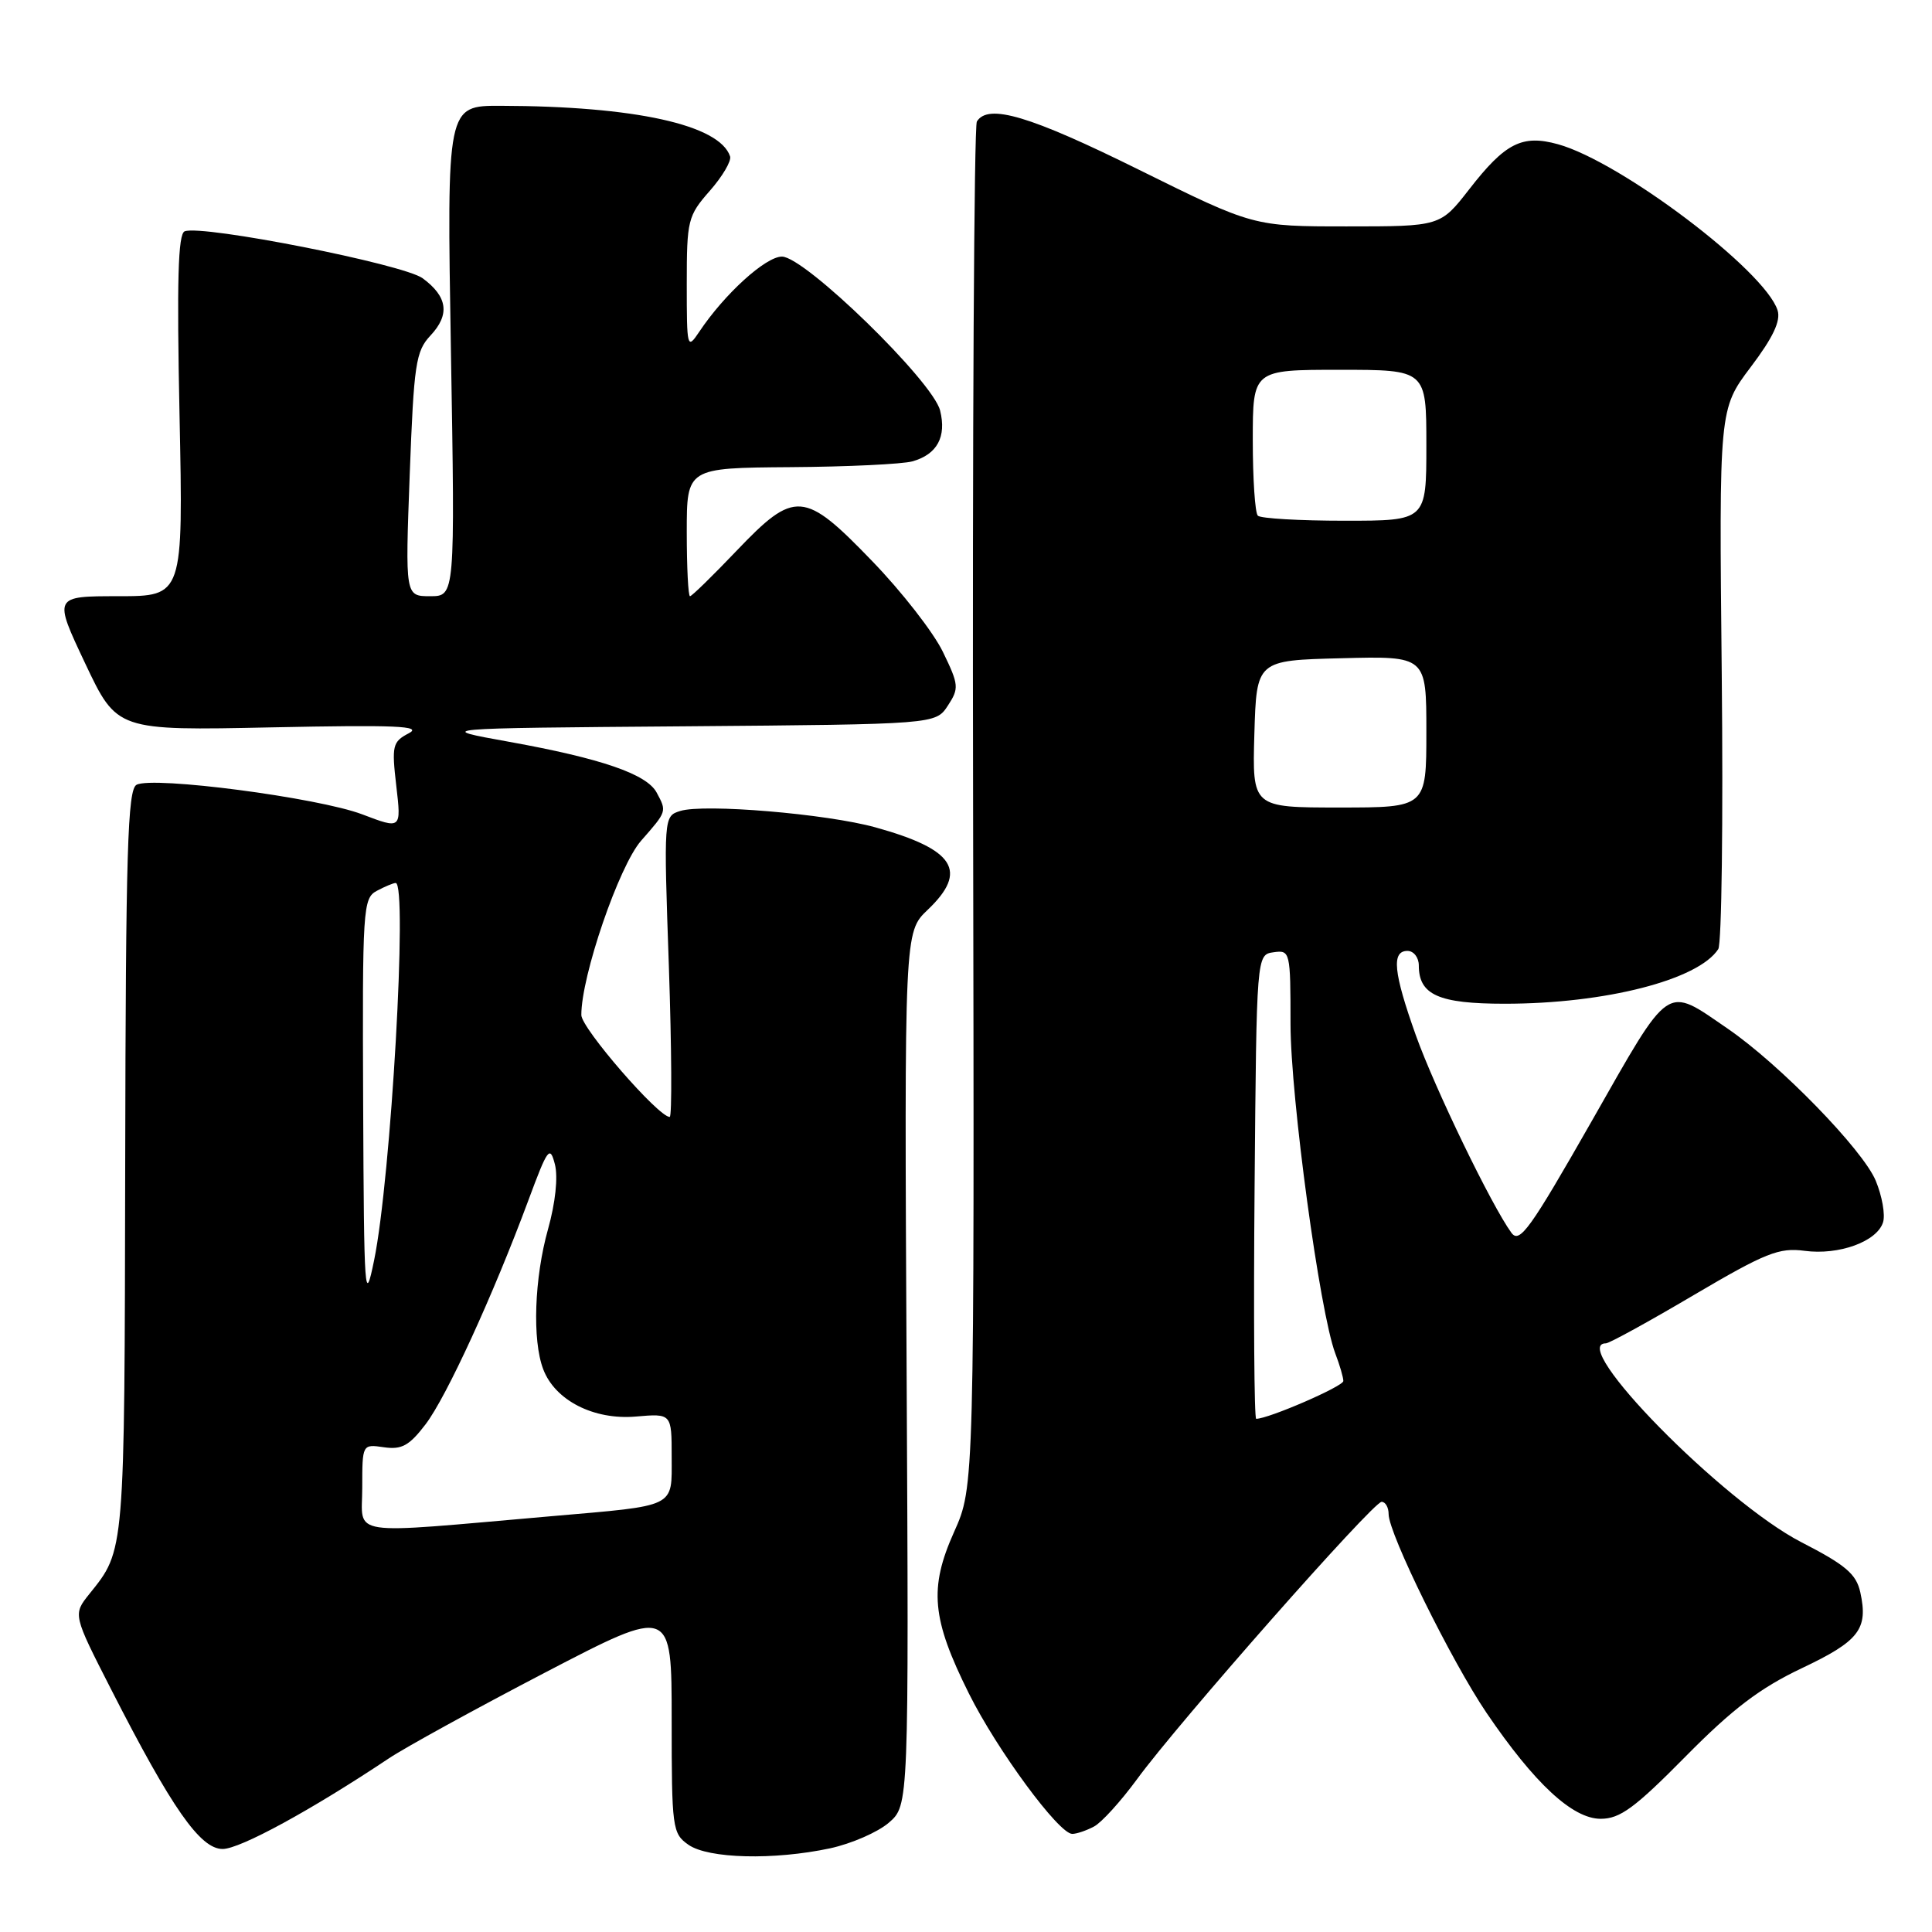 <?xml version="1.0" encoding="UTF-8" standalone="no"?>
<!DOCTYPE svg PUBLIC "-//W3C//DTD SVG 1.1//EN" "http://www.w3.org/Graphics/SVG/1.1/DTD/svg11.dtd" >
<svg xmlns="http://www.w3.org/2000/svg" xmlns:xlink="http://www.w3.org/1999/xlink" version="1.1" viewBox="0 0 256 256">
 <g >
 <path fill="currentColor"
d=" M 110.00 244.91 C 112.81 244.30 116.31 242.78 117.77 241.52 C 120.43 239.23 120.43 239.23 120.13 181.37 C 119.83 123.50 119.83 123.50 122.92 120.56 C 128.33 115.41 126.52 112.55 116.00 109.63 C 109.52 107.83 93.26 106.47 90.13 107.46 C 87.94 108.15 87.94 108.19 88.63 128.08 C 89.00 139.03 89.05 148.00 88.74 148.00 C 87.23 148.00 77.04 136.25 77.03 134.50 C 77.01 129.35 82.02 114.74 84.95 111.40 C 88.38 107.49 88.37 107.55 87.01 105.02 C 85.70 102.57 79.68 100.50 67.50 98.30 C 57.50 96.50 57.50 96.50 90.74 96.24 C 123.97 95.97 123.97 95.97 125.59 93.51 C 127.10 91.20 127.06 90.75 124.94 86.38 C 123.70 83.81 119.49 78.40 115.58 74.36 C 106.54 64.98 105.32 64.89 97.58 73.00 C 94.43 76.30 91.67 79.00 91.43 79.00 C 91.19 79.00 91.00 75.17 91.00 70.50 C 91.00 62.00 91.00 62.00 104.75 61.90 C 112.31 61.85 119.58 61.50 120.91 61.13 C 124.17 60.21 125.44 57.89 124.57 54.40 C 123.61 50.52 106.64 34.00 103.61 34.00 C 101.45 34.00 95.99 38.96 92.65 43.97 C 91.05 46.36 91.00 46.15 91.00 37.60 C 91.00 29.17 91.14 28.60 94.05 25.29 C 95.73 23.38 96.94 21.32 96.74 20.72 C 95.35 16.54 84.11 14.06 66.35 14.02 C 59.20 14.00 59.20 14.00 59.75 46.50 C 60.30 79.00 60.30 79.00 57.00 79.00 C 53.69 79.00 53.69 79.00 54.29 62.87 C 54.84 48.22 55.09 46.54 57.04 44.46 C 59.64 41.69 59.32 39.31 56.00 36.87 C 53.47 35.01 26.81 29.75 24.47 30.65 C 23.59 30.99 23.42 37.25 23.79 55.05 C 24.28 79.00 24.28 79.00 15.68 79.00 C 7.08 79.00 7.08 79.00 11.29 87.91 C 15.50 96.81 15.50 96.81 36.00 96.38 C 52.44 96.04 56.04 96.19 54.17 97.16 C 52.01 98.29 51.89 98.79 52.51 104.13 C 53.18 109.88 53.18 109.88 48.01 107.91 C 42.17 105.69 20.25 102.82 18.09 103.99 C 16.91 104.64 16.66 112.73 16.59 154.13 C 16.50 206.10 16.56 205.33 11.84 211.21 C 9.66 213.93 9.66 213.93 14.73 223.86 C 22.79 239.65 26.53 245.00 29.50 245.00 C 31.81 245.00 41.28 239.83 51.50 233.01 C 53.70 231.54 63.04 226.41 72.25 221.61 C 89.00 212.89 89.00 212.89 89.00 227.89 C 89.00 242.25 89.09 242.95 91.22 244.44 C 93.86 246.29 102.55 246.50 110.00 244.91 Z  M 144.97 242.02 C 145.98 241.48 148.53 238.66 150.65 235.77 C 156.05 228.36 181.94 199.00 183.07 199.00 C 183.58 199.00 184.00 199.74 184.00 200.63 C 184.00 203.22 192.34 220.13 196.99 226.99 C 203.34 236.33 208.37 241.00 212.10 241.00 C 214.66 241.00 216.62 239.56 223.35 232.74 C 229.59 226.42 233.20 223.68 238.74 221.05 C 246.36 217.44 247.57 215.87 246.50 210.99 C 245.96 208.56 244.57 207.37 238.67 204.34 C 228.31 199.00 207.67 178.00 212.79 178.00 C 213.23 178.00 218.46 175.13 224.42 171.61 C 233.95 166.00 235.73 165.29 239.11 165.74 C 243.66 166.35 248.70 164.52 249.51 161.97 C 249.83 160.97 249.39 158.48 248.54 156.44 C 246.82 152.32 235.81 141.02 228.94 136.31 C 220.60 130.60 221.47 130.01 210.93 148.52 C 202.73 162.91 201.35 164.83 200.27 163.35 C 197.65 159.77 190.11 144.19 187.61 137.19 C 184.64 128.86 184.35 126.00 186.50 126.00 C 187.32 126.00 188.00 126.87 188.00 127.93 C 188.00 131.83 190.63 133.00 199.39 133.00 C 212.70 133.00 225.04 129.84 227.68 125.76 C 228.13 125.07 228.34 108.68 228.14 89.35 C 227.78 54.21 227.78 54.21 231.97 48.65 C 234.93 44.74 235.98 42.52 235.54 41.12 C 233.87 35.86 214.75 21.41 206.43 19.11 C 201.69 17.80 199.45 18.94 194.68 25.08 C 190.85 30.00 190.85 30.00 178.47 30.00 C 166.09 30.00 166.09 30.00 150.93 22.50 C 136.45 15.33 130.93 13.69 129.44 16.10 C 129.07 16.70 128.84 57.65 128.94 107.10 C 129.11 197.00 129.11 197.00 126.42 202.99 C 123.08 210.45 123.45 214.50 128.39 224.41 C 132.12 231.89 140.30 243.00 142.08 243.00 C 142.66 243.00 143.96 242.56 144.97 242.02 Z  M 48.00 197.14 C 48.00 191.35 48.00 191.35 50.88 191.77 C 53.23 192.11 54.23 191.56 56.39 188.73 C 59.17 185.08 65.35 171.61 70.03 159.00 C 72.58 152.13 72.87 151.73 73.53 154.29 C 73.96 155.98 73.59 159.39 72.62 162.86 C 70.80 169.35 70.51 177.59 71.98 181.43 C 73.54 185.56 78.68 188.18 84.25 187.70 C 89.00 187.29 89.00 187.29 89.00 193.04 C 89.00 199.85 89.80 199.45 73.00 200.91 C 45.52 203.30 48.00 203.67 48.00 197.14 Z  M 48.12 146.29 C 48.01 120.34 48.09 119.02 49.93 118.04 C 51.00 117.47 52.12 117.00 52.43 117.00 C 54.04 117.00 51.81 156.10 49.57 167.00 C 48.33 173.07 48.23 171.72 48.12 146.29 Z  M 166.24 157.25 C 166.50 126.50 166.50 126.50 168.75 126.18 C 170.95 125.87 171.00 126.07 171.00 135.68 C 171.01 145.43 174.88 173.91 176.93 179.33 C 177.52 180.87 178.00 182.52 178.00 182.99 C 178.00 183.70 168.08 188.00 166.45 188.00 C 166.19 188.00 166.09 174.16 166.24 157.25 Z  M 166.21 97.25 C 166.50 87.50 166.50 87.50 177.75 87.22 C 189.00 86.93 189.00 86.93 189.00 96.97 C 189.00 107.00 189.00 107.00 177.46 107.00 C 165.93 107.00 165.93 107.00 166.21 97.25 Z  M 166.67 68.33 C 166.30 67.97 166.00 63.47 166.00 58.33 C 166.00 49.00 166.00 49.00 177.50 49.00 C 189.00 49.00 189.00 49.00 189.00 59.00 C 189.00 69.00 189.00 69.00 178.17 69.00 C 172.21 69.00 167.03 68.70 166.67 68.33 Z "/>
</g>
</svg>